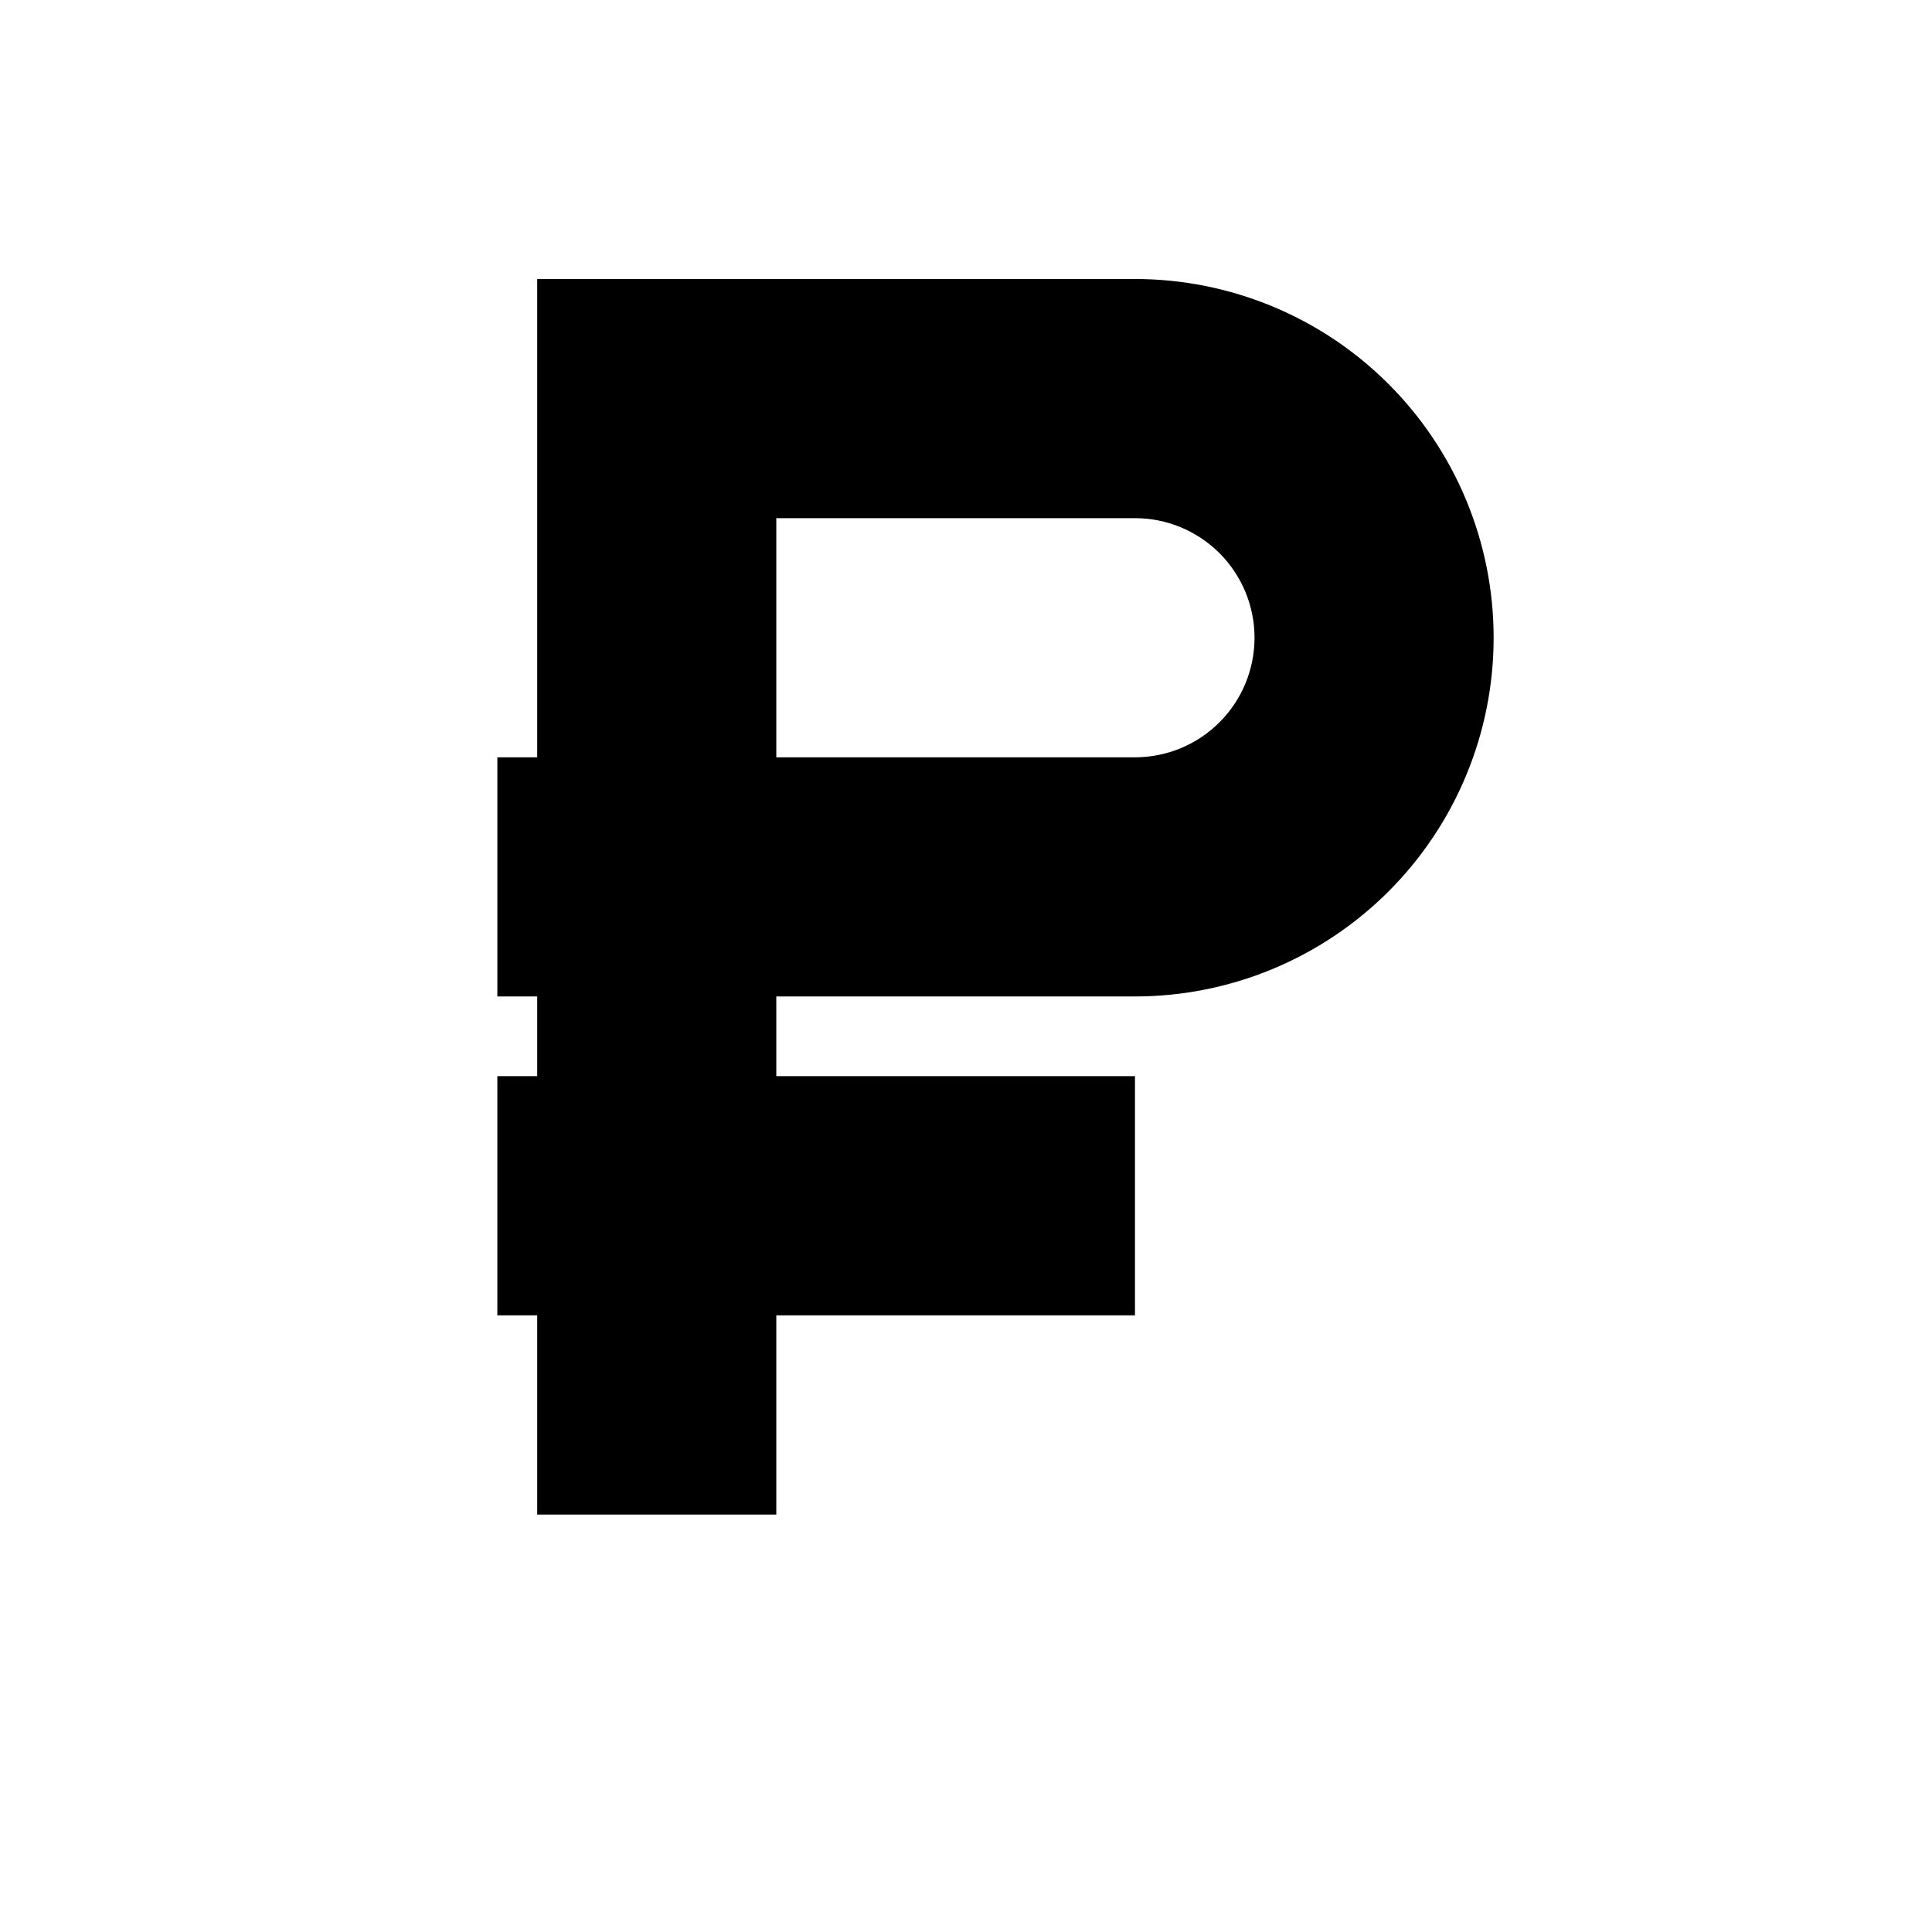<?xml version="1.0" standalone="no"?>
<!DOCTYPE svg PUBLIC "-//W3C//DTD SVG 1.1//EN" "http://www.w3.org/Graphics/SVG/1.1/DTD/svg11.dtd" >
<svg xmlns="http://www.w3.org/2000/svg" xmlns:xlink="http://www.w3.org/1999/xlink" version="1.1" viewBox="-10 0 1010 1000">
  <g transform="matrix(1 0 0 -1 0 800)">
   <path fill="currentColor"
d="M270.833 404.167v187.5v62.5h62.5h250c49.725 0 97.429 -19.76 132.578 -54.916c35.167 -35.164 54.92 -82.857 54.92 -132.584c0 -49.725 -19.76 -97.427 -54.913 -132.578c-35.163 -35.17 -82.858 -54.922 -132.585 -54.922h-187.5v-270.836
h-62.5h-62.5v270.836h-20.833v62.5v62.5h20.833zM395.833 404.167h187.5c16.579 0 32.475 6.586 44.187 18.301c11.733 11.732 18.311 27.619 18.311 44.199c0 16.576 -6.584 32.473 -18.305 44.192c-11.726 11.727 -27.612 18.308 -44.193 18.308
h-187.5v-125zM583.333 175v-62.5h-333.333v62.5v62.5h333.333v-62.5z" />
  </g>

</svg>
